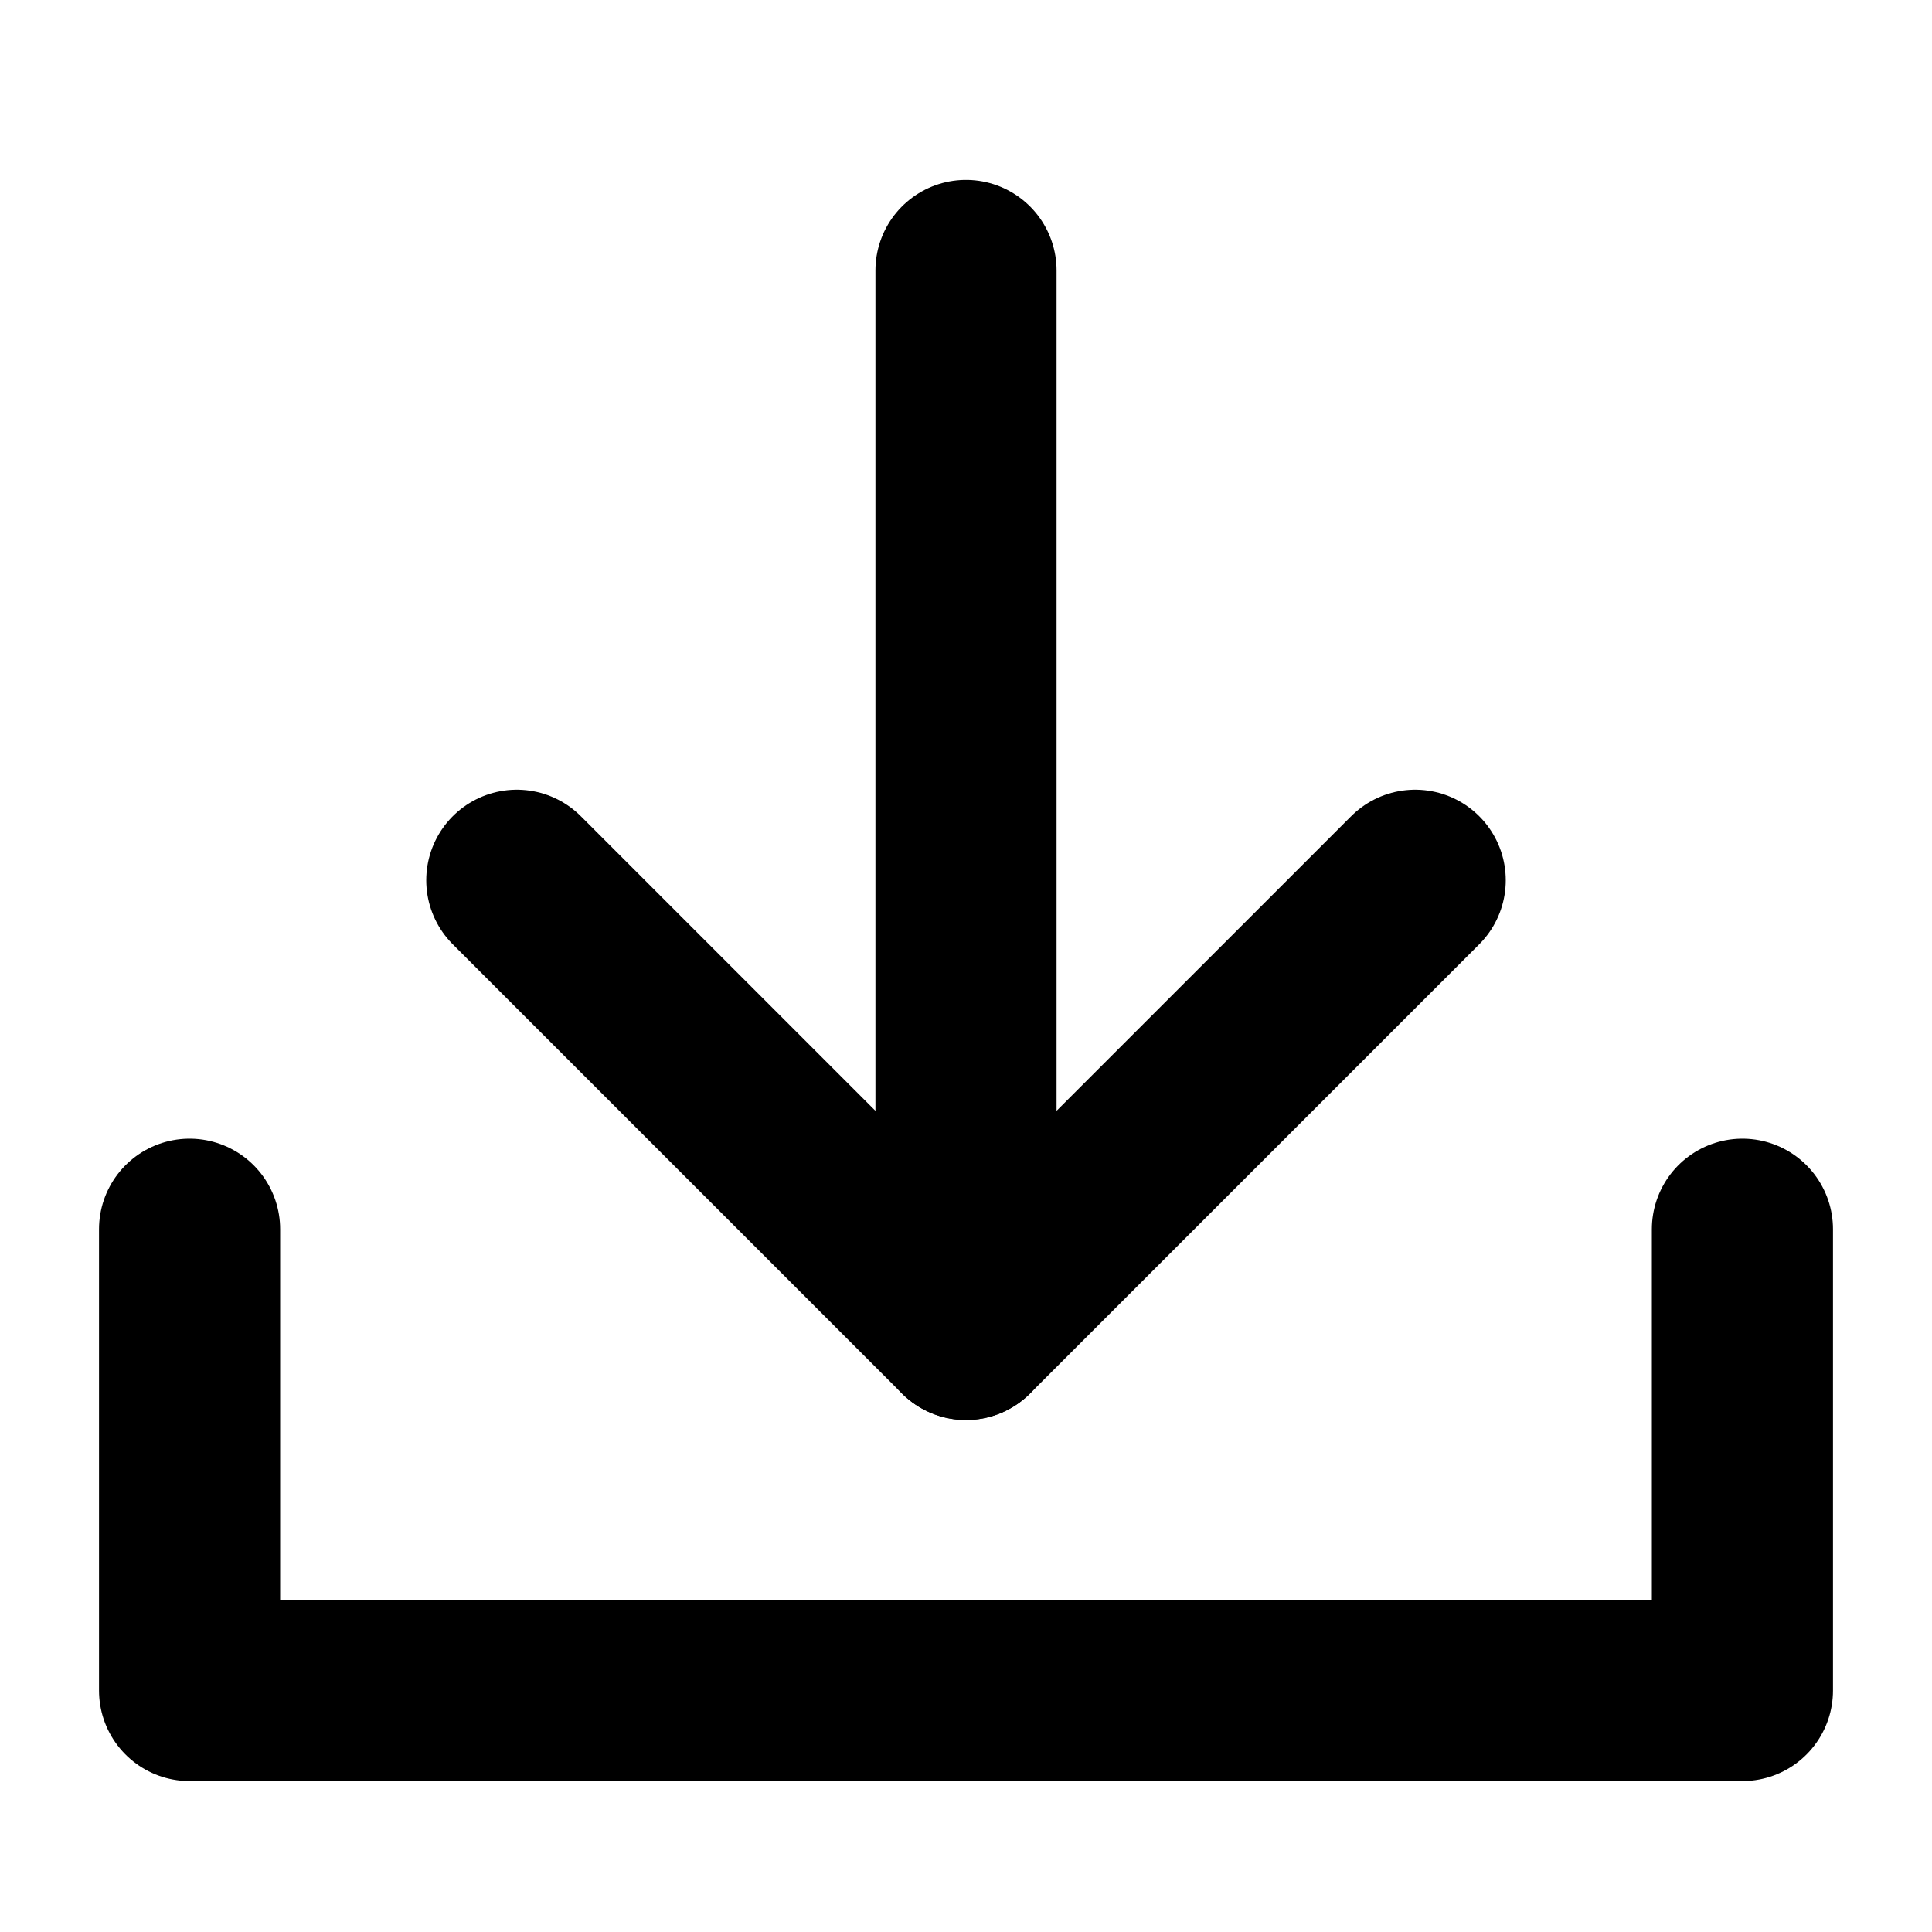 <svg width="16" height="16" viewBox="0 0 16 16" fill="none" xmlns="http://www.w3.org/2000/svg">
<path d="M14.43 10.18V14H1.57V10.18" stroke="black" stroke-width="1.5" stroke-linecap="round" stroke-linejoin="round"/>
<path d="M8 2.24V11.01" stroke="black" stroke-width="1.5" stroke-linecap="round" stroke-linejoin="round"/>
<path d="M11.72 7.29L8 11.01L4.28 7.29" stroke="black" stroke-width="1.5" stroke-linecap="round" stroke-linejoin="round"/>
</svg>
